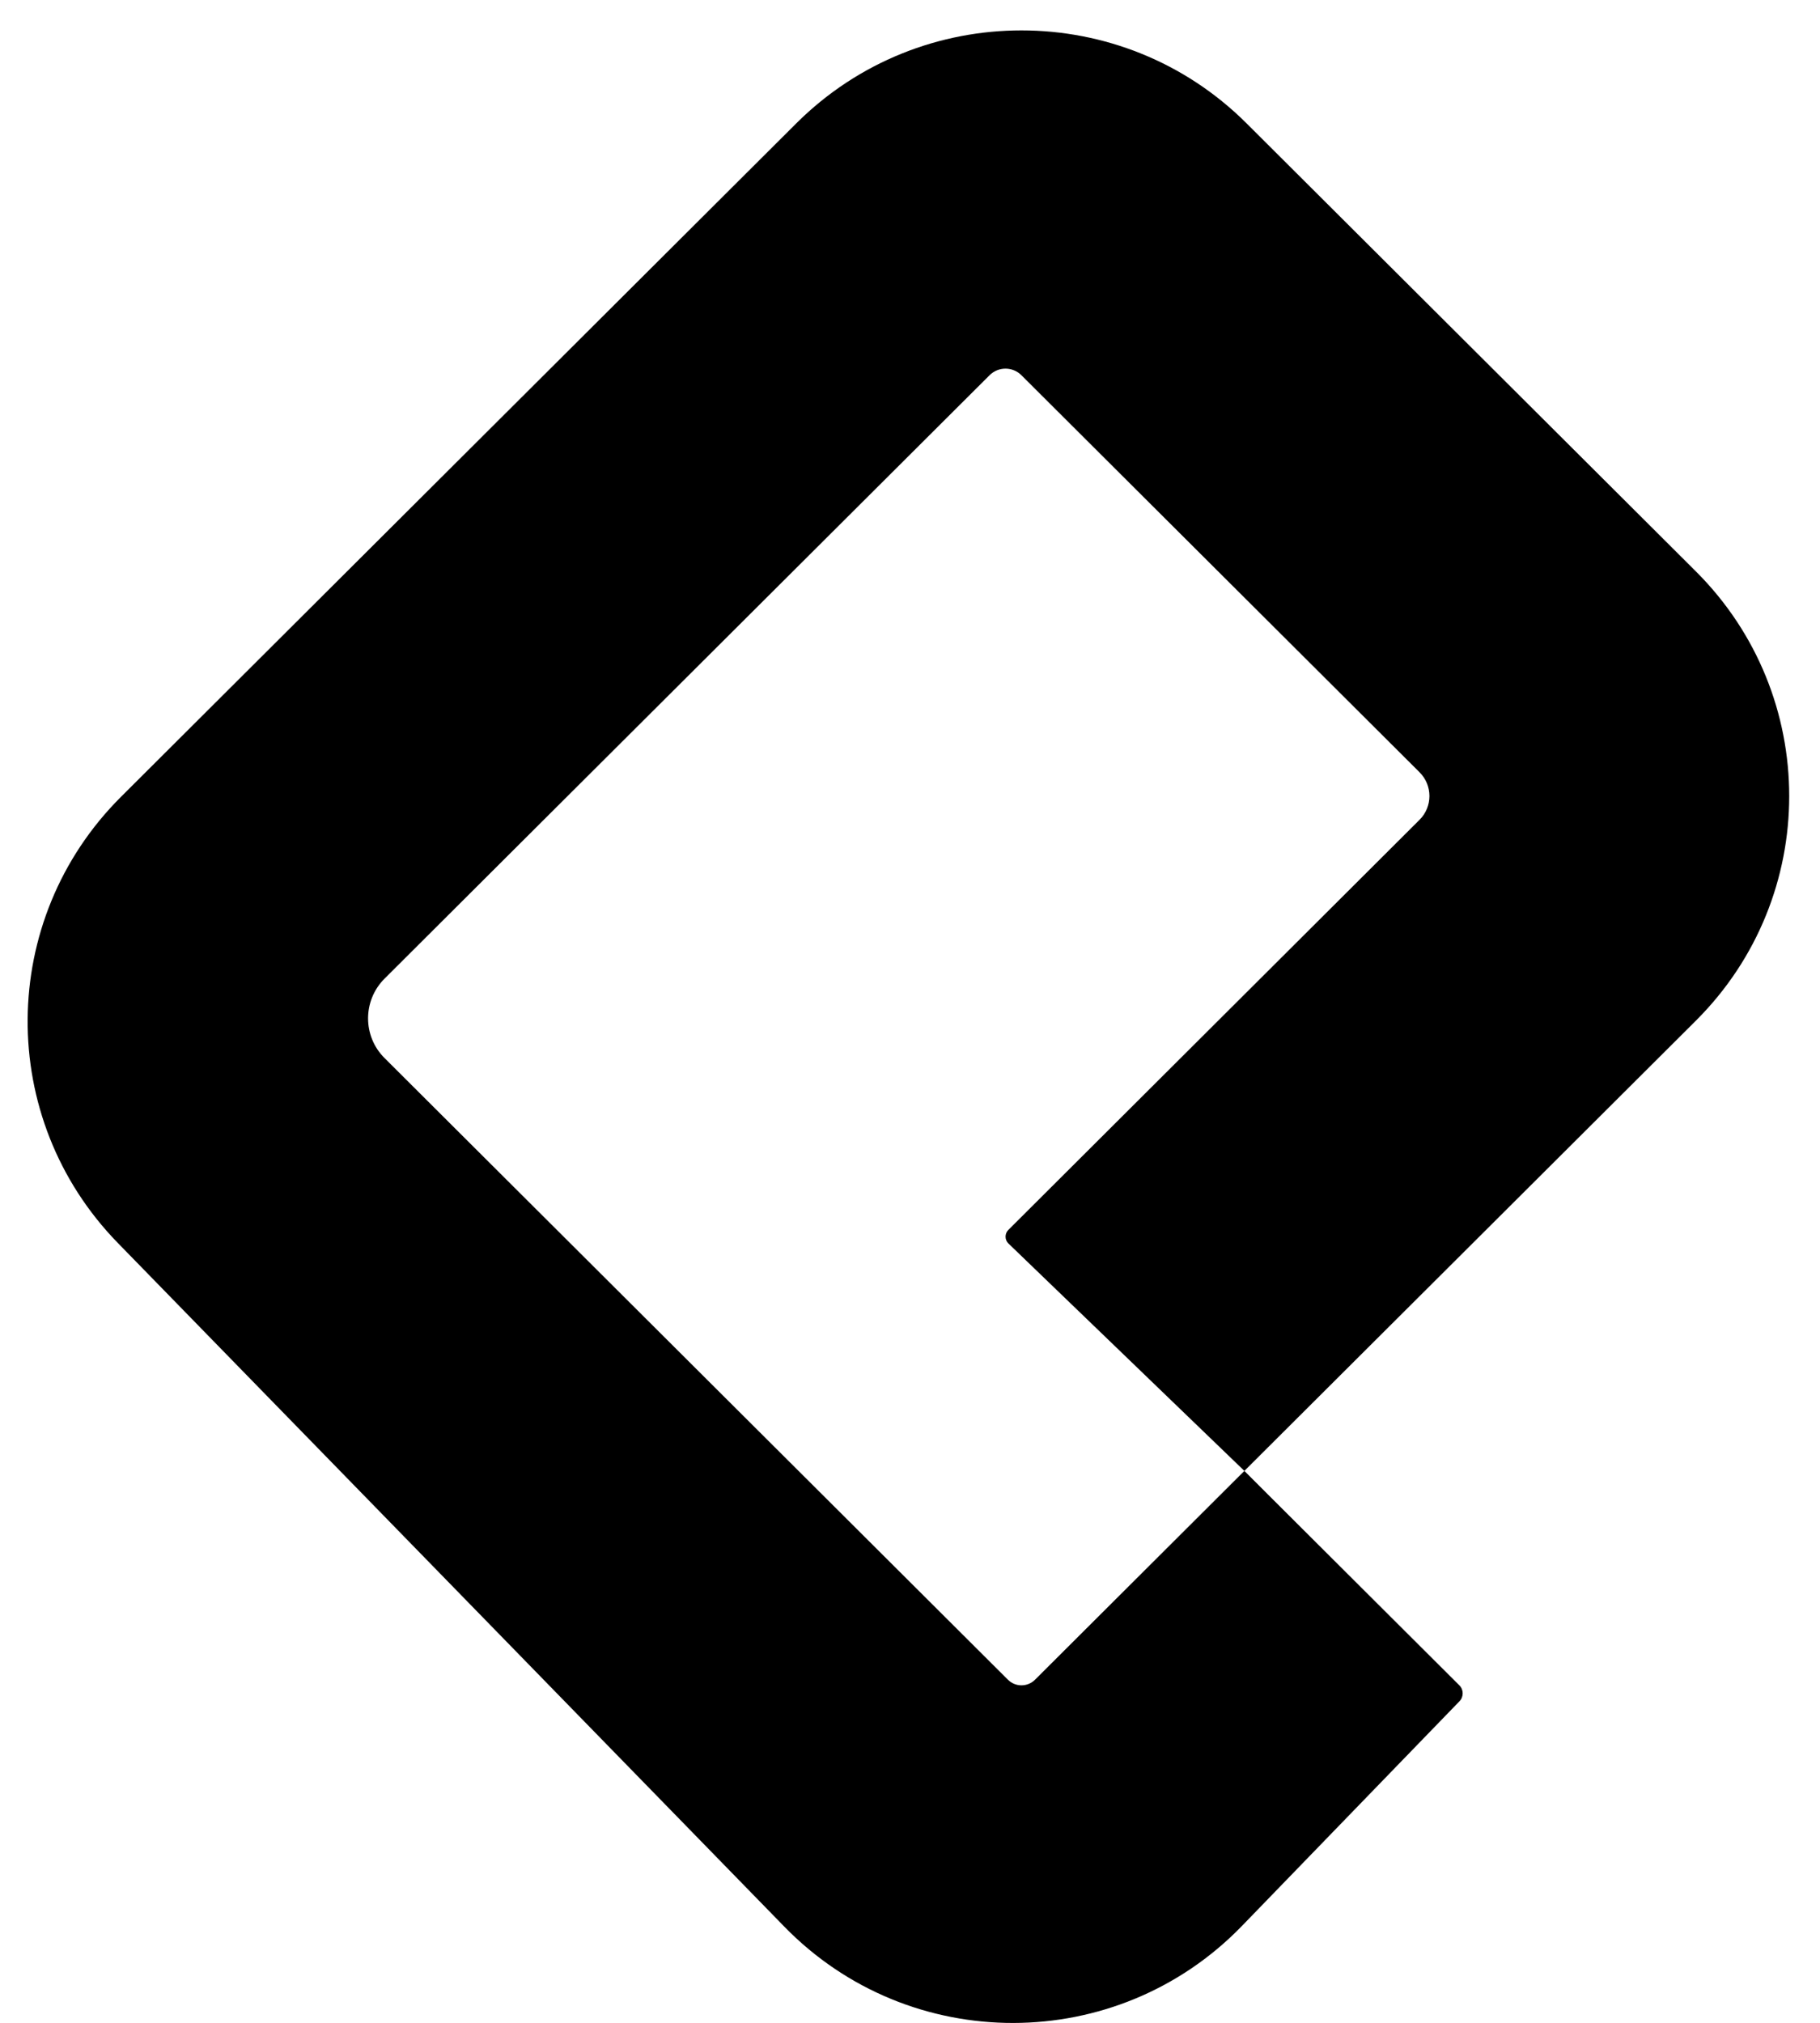 <svg width="18" height="20" viewBox="0 0 18 20"  xmlns="http://www.w3.org/2000/svg">
<path fill-rule="evenodd" clip-rule="evenodd" d="M12.307 14.543L16.773 10.091C18.003 8.865 18.003 6.877 16.773 5.65L12.329 1.22C11.1 -0.006 9.105 -0.006 7.875 1.22L1.196 7.879C-0.022 9.093 -0.036 11.058 1.165 12.289L7.758 19.05C8.998 20.321 11.046 20.318 12.282 19.043L14.434 16.821C14.477 16.777 14.477 16.706 14.433 16.663L12.543 14.779L12.307 14.543ZM12.307 14.543L9.973 12.294C9.955 12.277 9.945 12.252 9.945 12.227C9.945 12.202 9.955 12.178 9.972 12.161L14.039 8.106C14.17 7.976 14.17 7.765 14.039 7.635L10.102 3.71C10.015 3.623 9.874 3.623 9.787 3.71L3.803 9.676C3.586 9.893 3.586 10.245 3.803 10.461L9.968 16.607C10.004 16.643 10.052 16.663 10.102 16.663C10.153 16.663 10.201 16.643 10.237 16.607L12.307 14.543Z" />
</svg>
